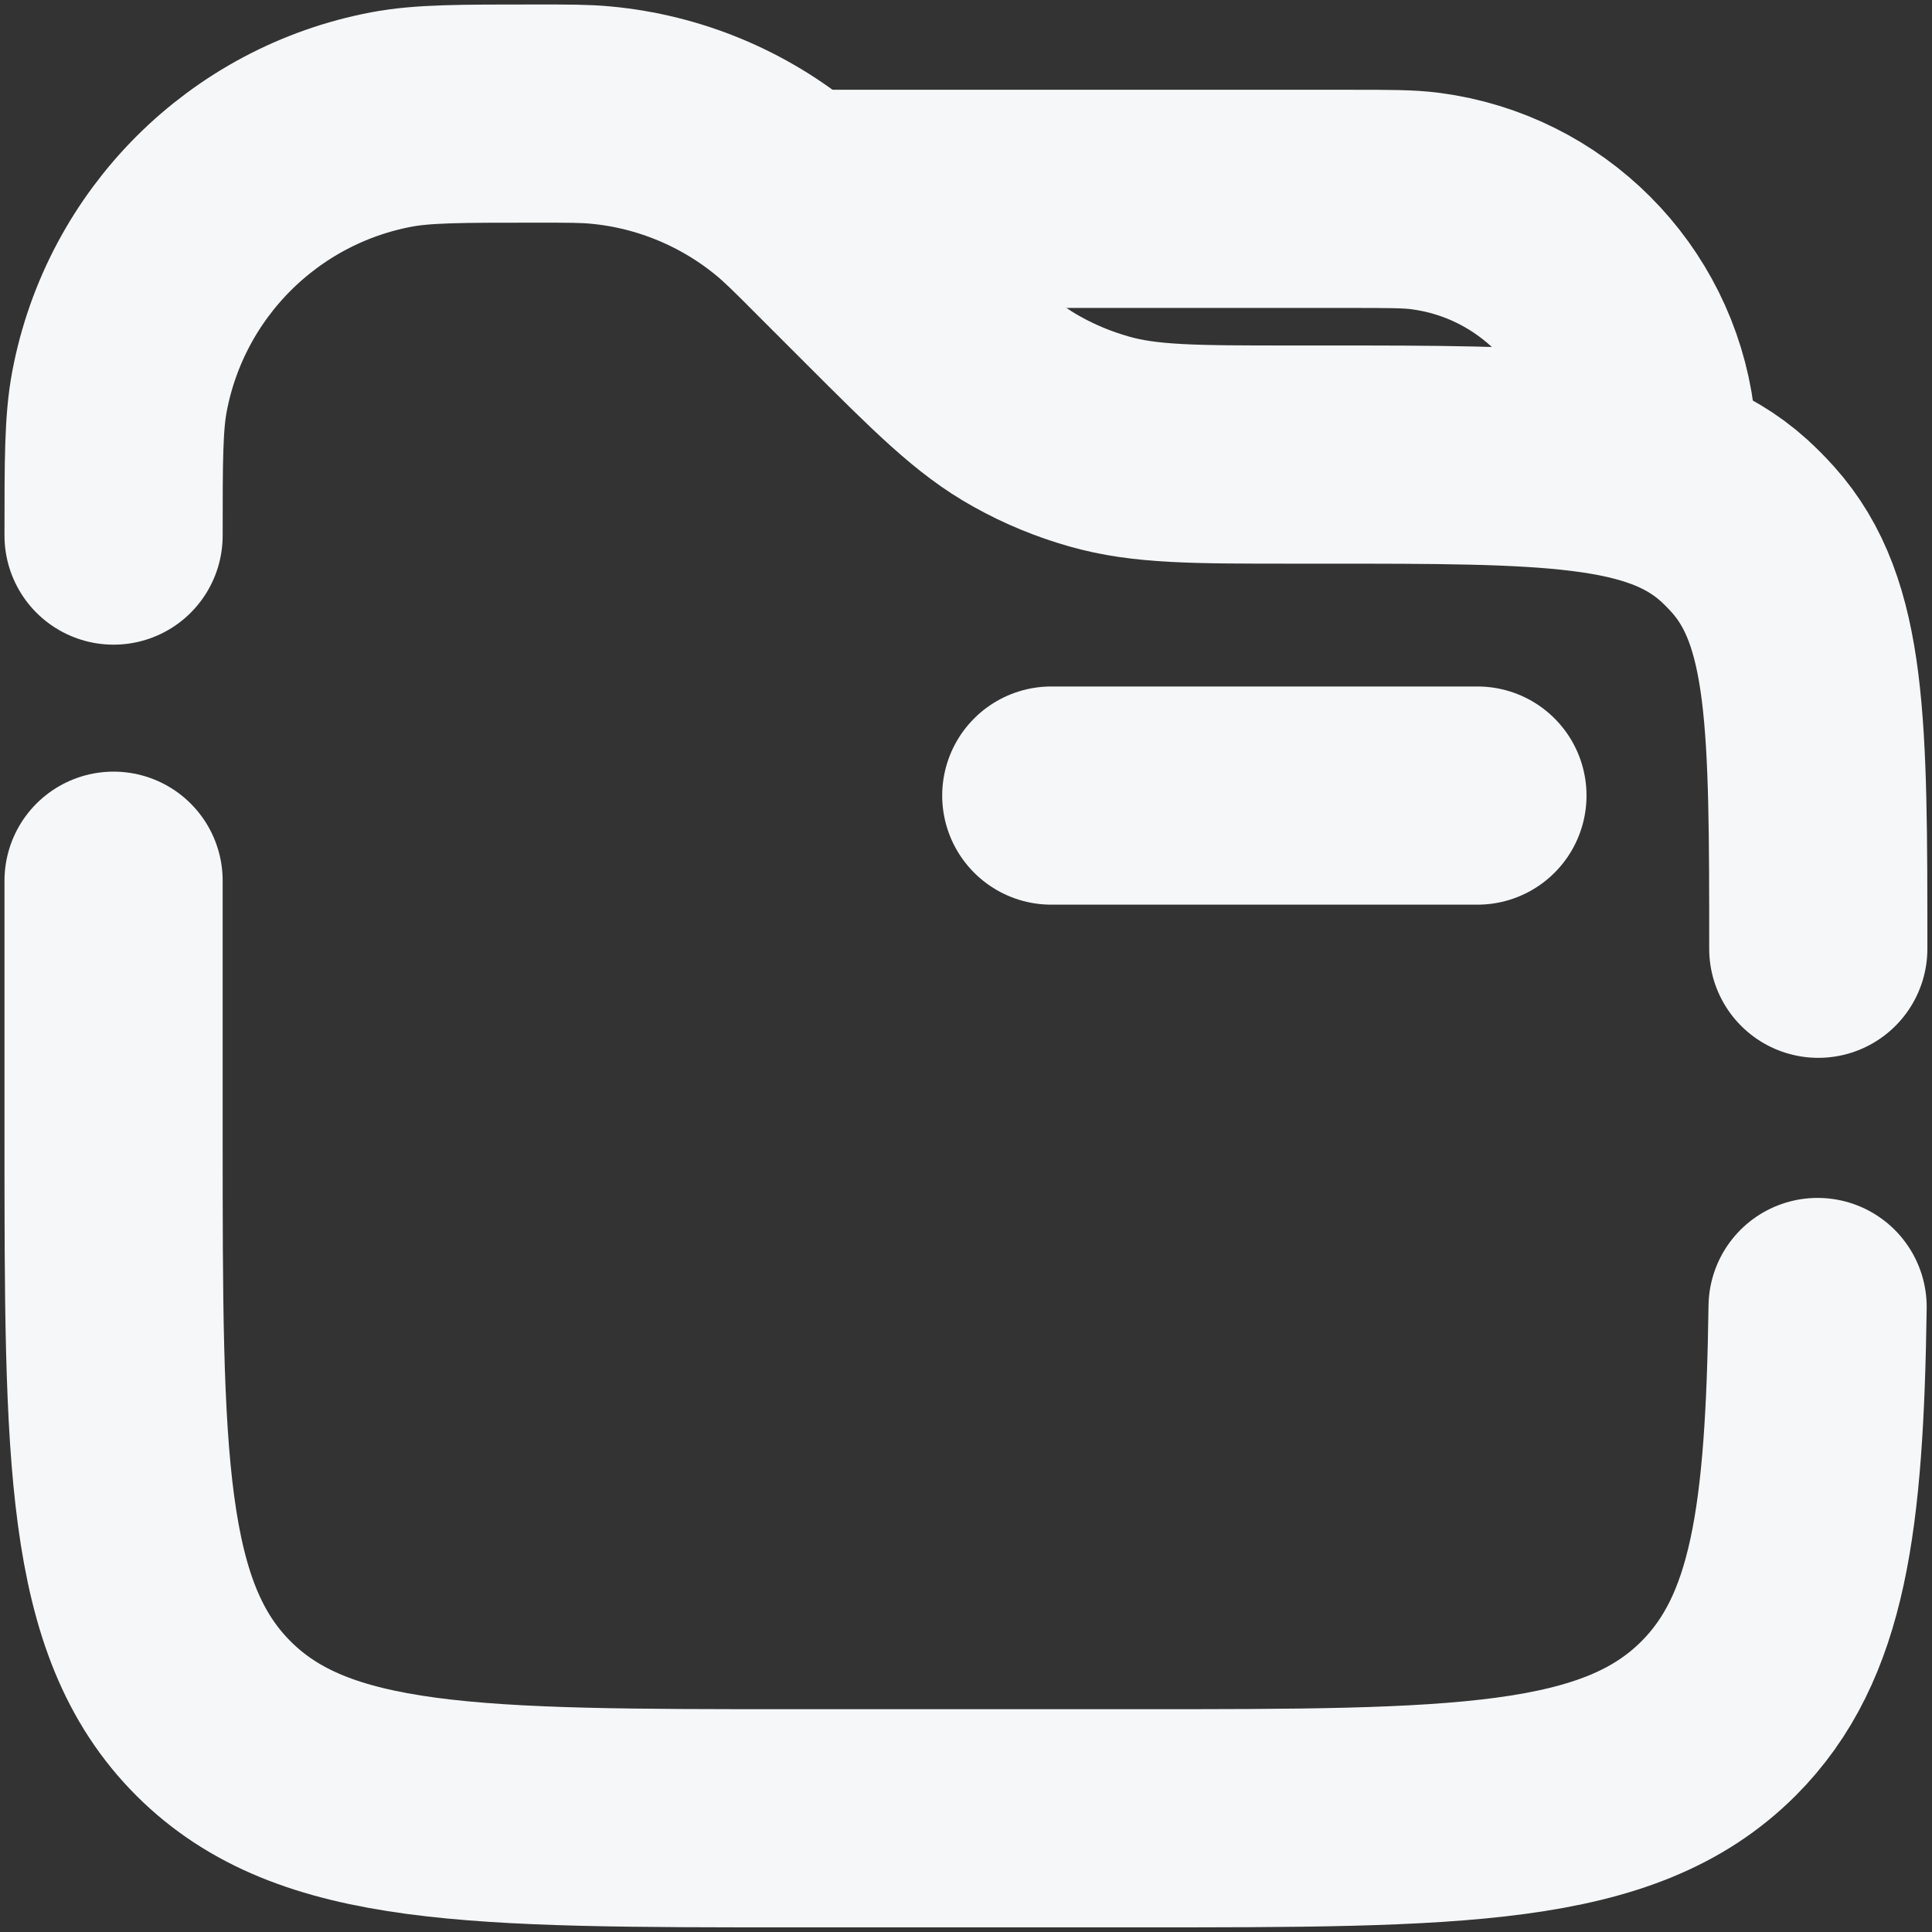 <svg width="14" height="14" viewBox="0 0 14 14" fill="none" xmlns="http://www.w3.org/2000/svg">
<rect x="0" y="0" width="14" height="14" fill="#333333" stroke="none"/>
<g clip-path="url(#clip0_239_132)">
<path d="M10.706 5.765H7.618" stroke="#F5F7F8" stroke-width="1.581" stroke-linecap="round"/>
<path d="M5.765 1.441H9.779C10.066 1.441 10.21 1.441 10.33 1.457C11.162 1.566 11.816 2.221 11.925 3.052C11.941 3.173 11.941 3.316 11.941 3.603" stroke="#F5F7F8" stroke-width="1.581"/>
<path d="M13.176 6.875C13.176 5.249 13.176 4.436 12.701 3.908C12.657 3.859 12.611 3.813 12.563 3.769C12.034 3.294 11.221 3.294 9.595 3.294H9.365C8.652 3.294 8.296 3.294 7.964 3.199C7.781 3.147 7.606 3.075 7.44 2.982C7.138 2.815 6.886 2.563 6.382 2.059L6.042 1.719C5.874 1.55 5.789 1.466 5.7 1.392C5.318 1.075 4.848 0.88 4.354 0.834C4.239 0.823 4.12 0.823 3.881 0.823C3.336 0.823 3.063 0.823 2.836 0.866C1.837 1.055 1.055 1.837 0.866 2.836C0.823 3.063 0.823 3.336 0.823 3.881M13.171 9.471C13.149 11.002 13.035 11.87 12.453 12.453C11.729 13.176 10.565 13.176 8.235 13.176H5.765C3.435 13.176 2.271 13.176 1.547 12.453C0.823 11.729 0.823 10.565 0.823 8.235V6.382" stroke="#F5F7F8" stroke-width="1.581" stroke-linecap="round"/>
</g>
<defs>
<clipPath id="clip0_239_132">
<rect width="14" height="14" fill="white"/>
</clipPath>
</defs>
</svg>
